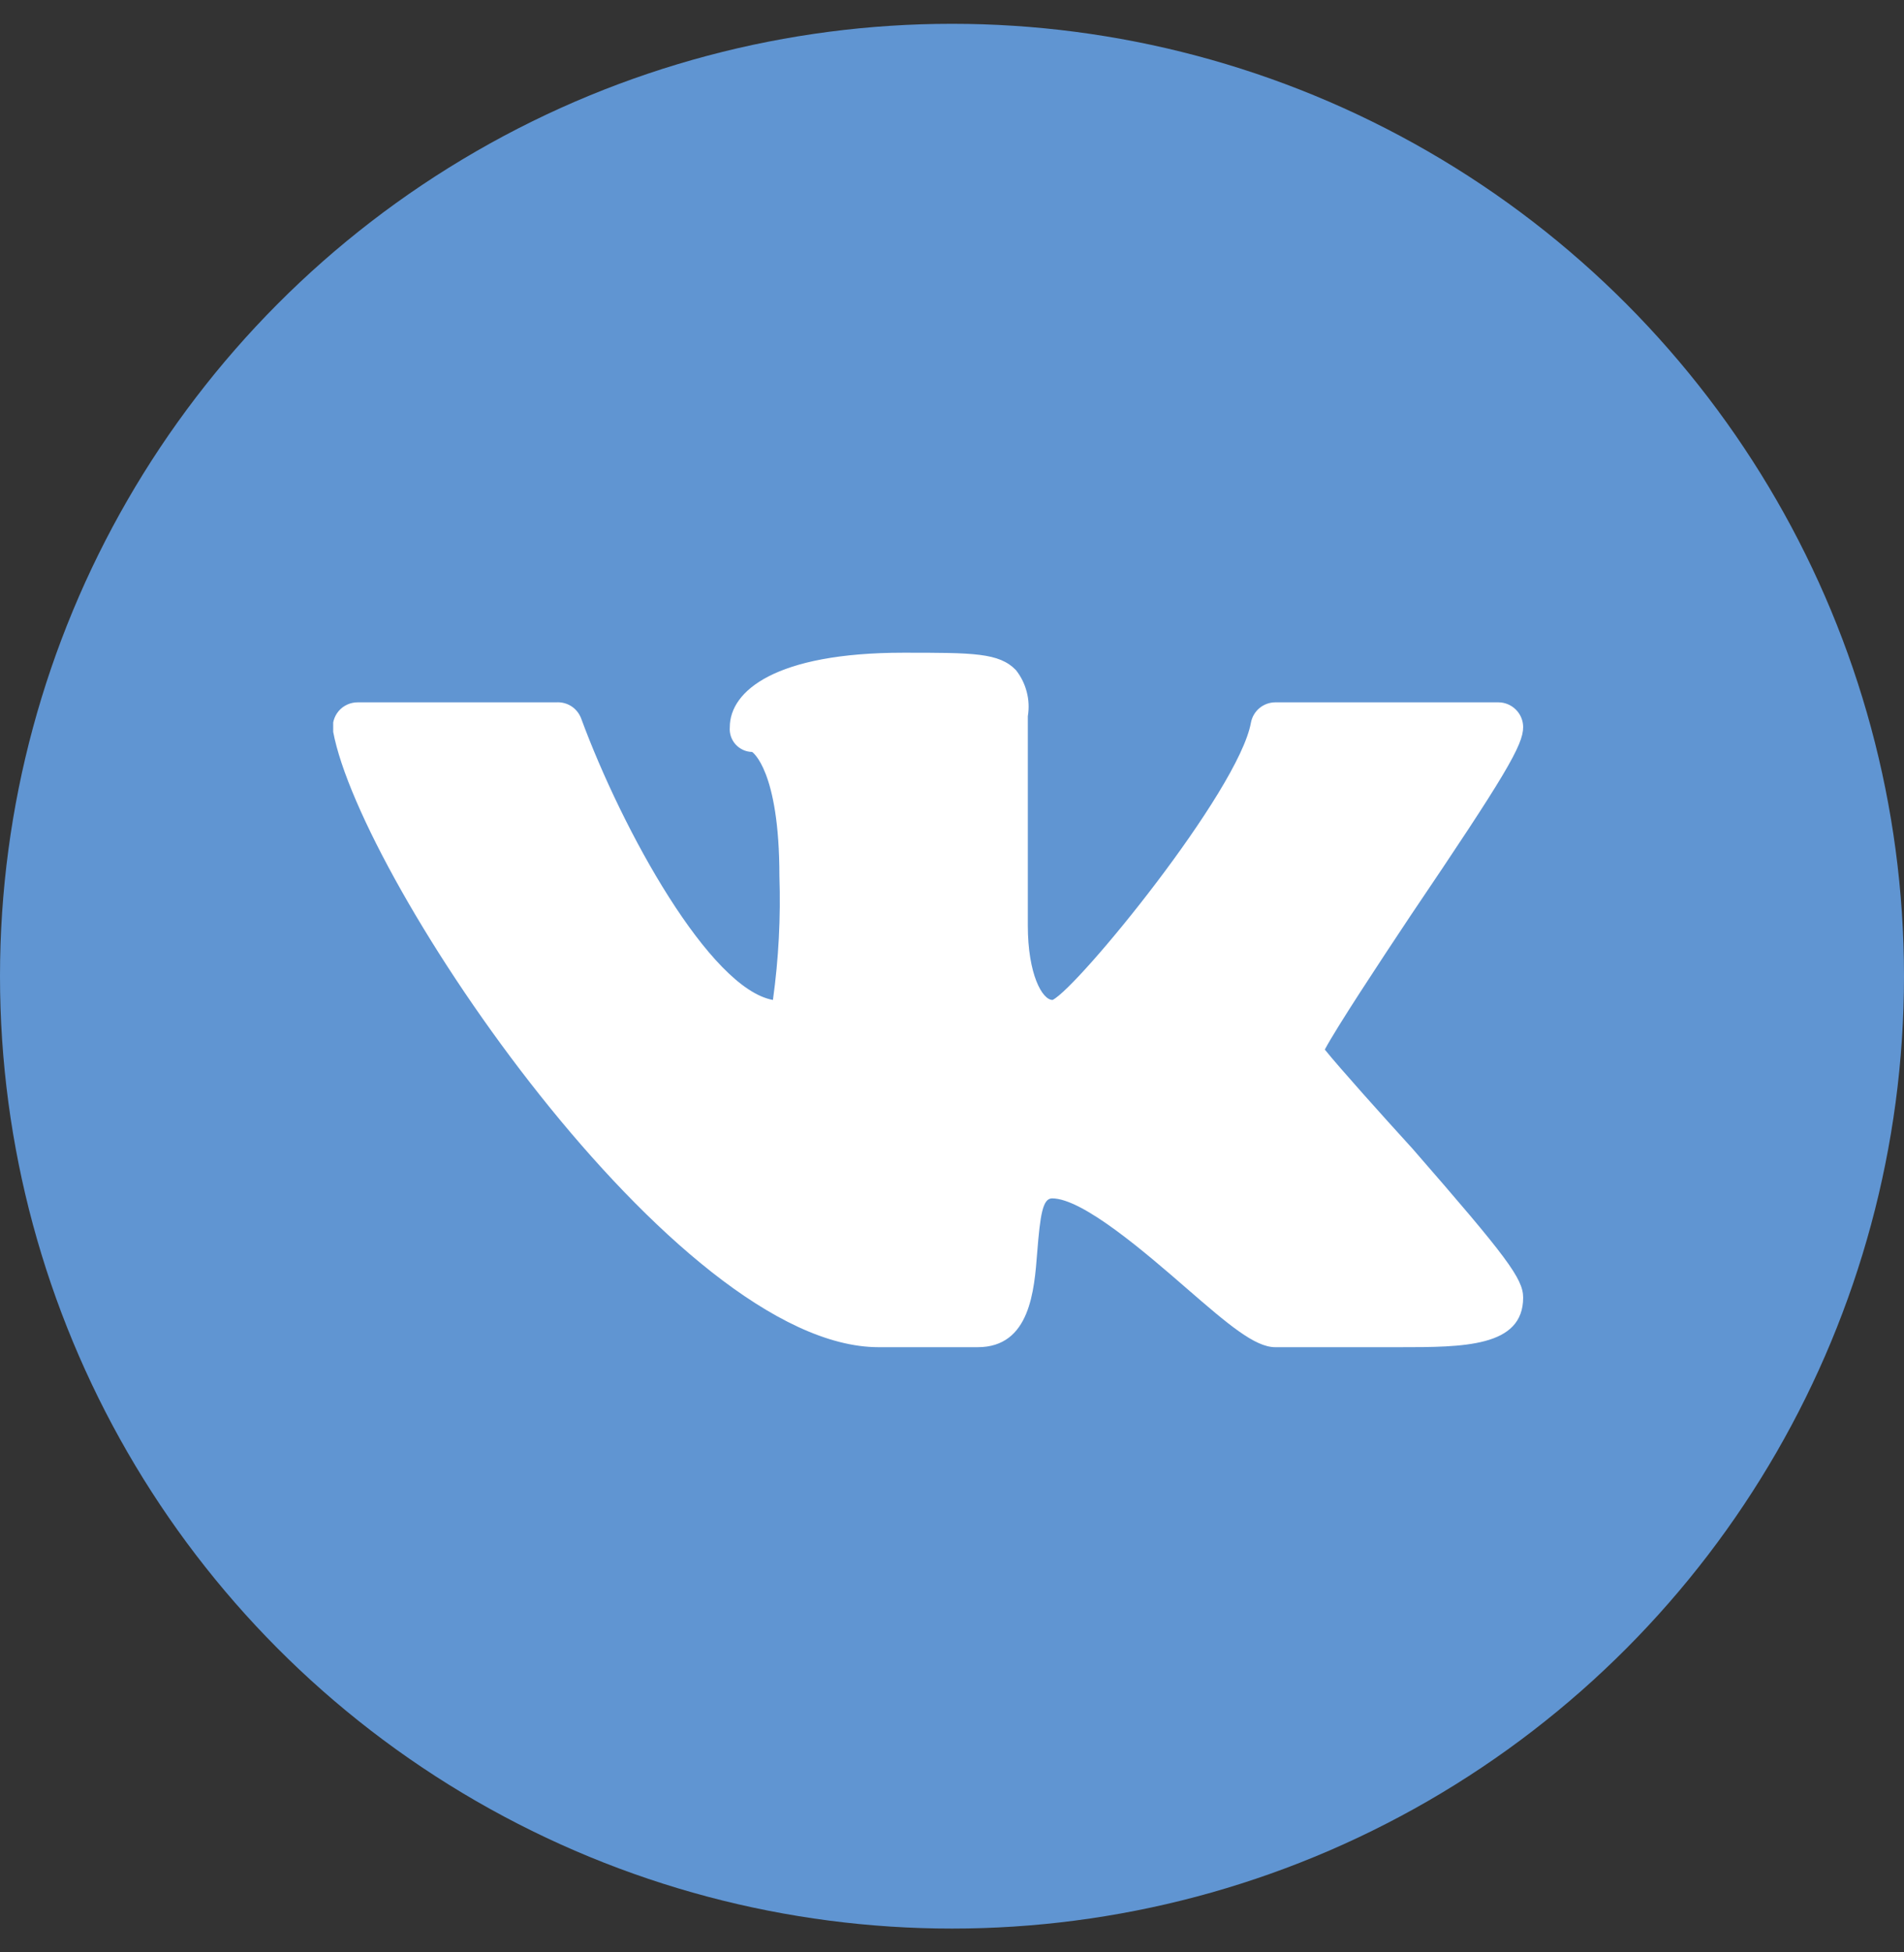 <svg width="40" height="41" viewBox="0 0 40 41" fill="none" xmlns="http://www.w3.org/2000/svg">
<rect x="0" y="0" width="40" height="41" fill="#333333" stroke="none"/>
<circle cx="20" cy="20.5" r="20" fill="#6095D2"/>
<g clip-path="url(#clip0_131_2197)">
<path d="M27.832 22.041C28.082 21.572 28.968 20.228 29.634 19.228C31.634 16.27 31.999 15.645 31.999 15.27C31.999 15.132 31.944 14.999 31.846 14.902C31.748 14.804 31.616 14.749 31.478 14.749H26.79C26.669 14.75 26.551 14.793 26.458 14.871C26.365 14.949 26.302 15.057 26.28 15.176C26.02 16.614 22.645 20.739 22.113 20.999C21.895 20.999 21.593 20.457 21.593 19.437V15.041C21.621 14.871 21.614 14.697 21.57 14.53C21.527 14.363 21.45 14.207 21.343 14.072C20.988 13.707 20.457 13.707 18.978 13.707C16.29 13.707 15.332 14.51 15.332 15.27C15.326 15.335 15.334 15.401 15.355 15.464C15.376 15.526 15.409 15.584 15.453 15.632C15.497 15.681 15.551 15.72 15.611 15.748C15.67 15.775 15.735 15.79 15.801 15.791C15.801 15.791 16.374 16.166 16.374 18.395C16.403 19.265 16.358 20.137 16.238 20.999C14.915 20.76 13.082 17.457 12.207 15.082C12.167 14.979 12.095 14.89 12.002 14.83C11.908 14.77 11.797 14.742 11.686 14.749H7.52C7.443 14.748 7.366 14.764 7.296 14.796C7.226 14.827 7.164 14.874 7.114 14.933C7.064 14.992 7.028 15.061 7.008 15.136C6.988 15.21 6.985 15.288 6.999 15.364C7.582 18.51 14.197 28.291 18.457 28.291H20.54C21.645 28.291 21.728 27.093 21.79 26.301C21.853 25.51 21.905 25.166 22.103 25.166C22.749 25.166 24.072 26.312 24.936 27.062C25.801 27.812 26.363 28.291 26.79 28.291H29.395C30.738 28.291 31.999 28.291 31.999 27.249C31.999 26.853 31.655 26.395 29.676 24.124C29.02 23.405 28.134 22.416 27.832 22.041Z" fill="white"/>
</g>
<defs>
<clipPath id="clip0_131_2197">
<rect width="25" height="25" fill="white" transform="translate(7 8.5)"/>
</clipPath>
</defs>
</svg>
